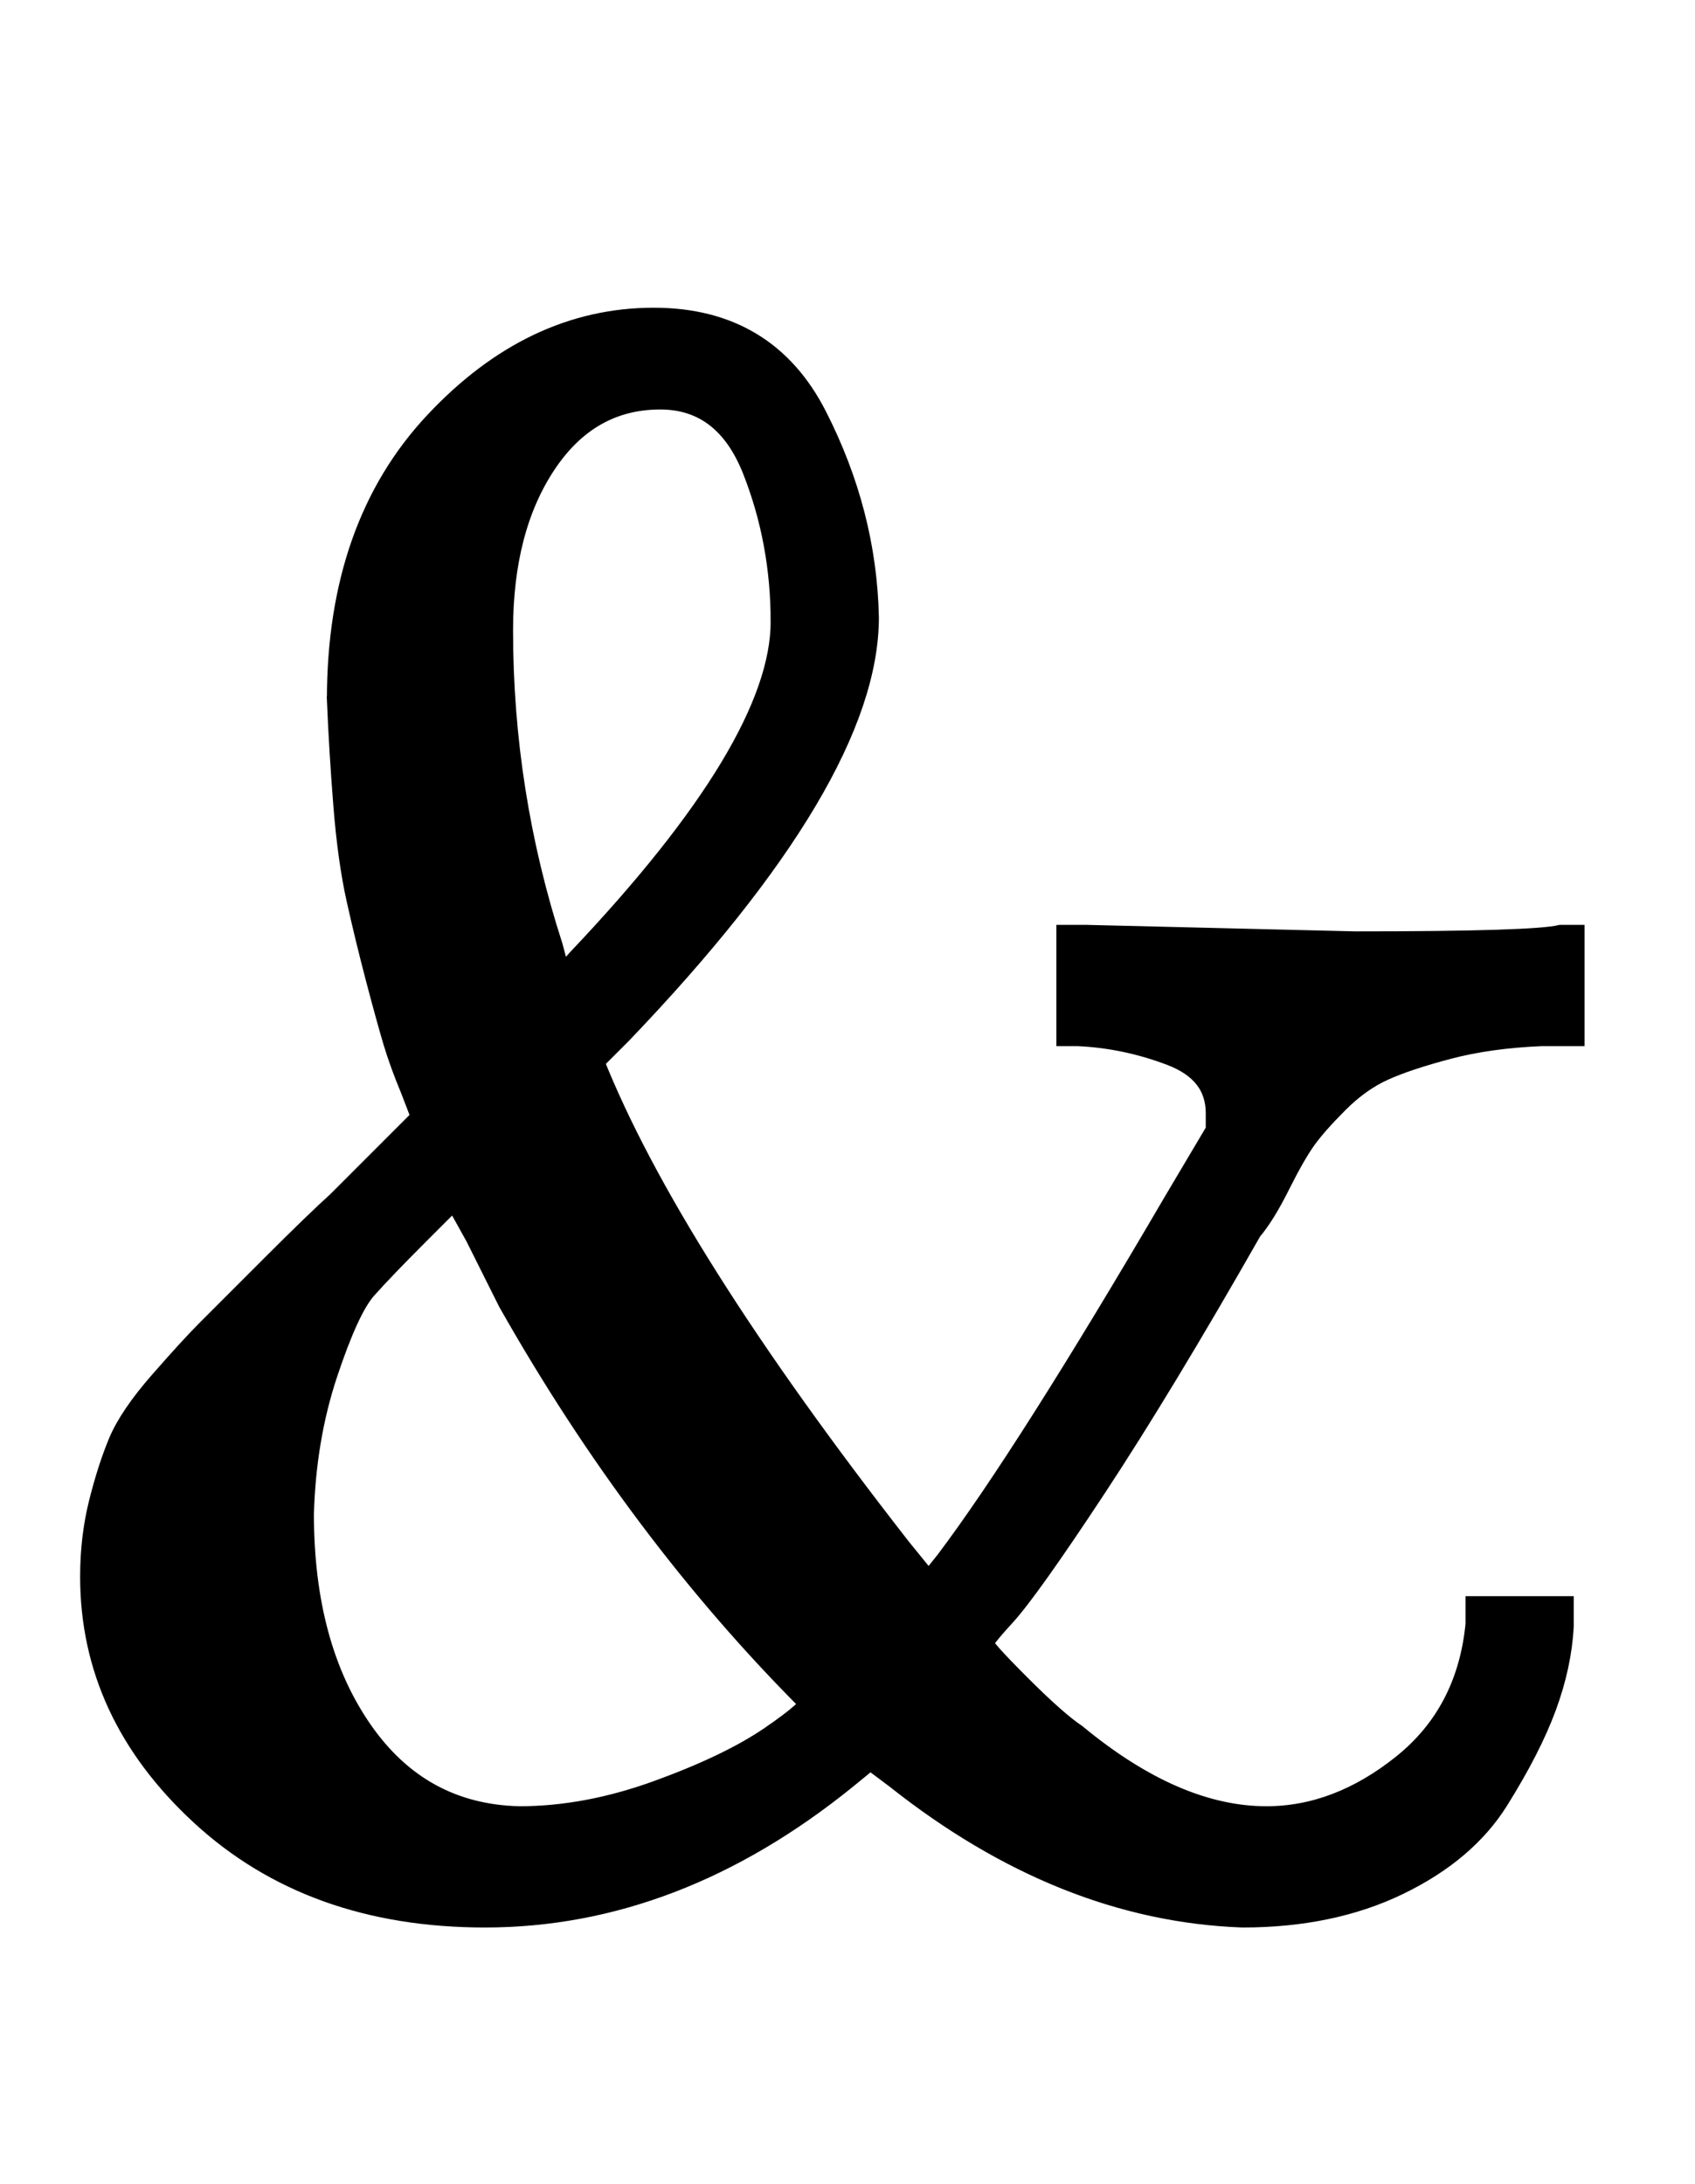 <?xml version="1.0" standalone="no"?>
<svg xmlns:xlink="http://www.w3.org/1999/xlink" style="vertical-align:-.338ex" width="1.819ex" height="2.343ex" viewBox="0 -863.1 783 1008.6" xmlns="http://www.w3.org/2000/svg">
    <title id="MathJax-SVG-1-Title">
        Equation
    </title>
    <desc id="MathJax-SVG-1-Desc">
        ampersand
    </desc>
    <defs>
        <path stroke-width="10" id="E1-MJMAIN-26" d="M156 540q0 80 45 128t101 48q52 0 75-45t24-93q0-73-114-192l-13-13q35-88 142-225l13-16 8 10q37 49 106 167l19 32v8q0 19-21 27t-43 9h-5v46h9l124-3q83 0 95 3h6v-46h-15q-24-1-43-6t-30-10-21-15-15-17-12-21-13-21q-41-72-72-119t-42-59-10-13q0-2 17-19t26-23q46-38 88-38 33 0 63 24t34 65v8h40v-9q-1-18-8-37t-22-43-46-39-72-15q-83 3-160 64l-12 9-11-9q-79-64-167-64-80 0-131 47T42 135q0 18 4 34t9 28 19 28 22 24 29 29 31 30l39 39-5 13q-5 12-8 22t-8 29-9 37-6 43-3 49zm205 36q0 37-13 70t-43 33q-33 0-53-30t-20-77q0-75 23-146l4-15 8 9q94 99 94 156zM140 164q0-61 27-100t73-40q31 0 64 12t52 25 18 16q-79 79-139 185l-15 30-10 18-17-17q-16-16-24-25t-18-39-11-65z"/>
    </defs>
    <g stroke="currentColor" fill="currentColor" stroke-width="0" transform="matrix(1 0 0 -1 0 0)">
        <use xlink:href="#E1-MJMAIN-26"/>
    </g>
</svg>
